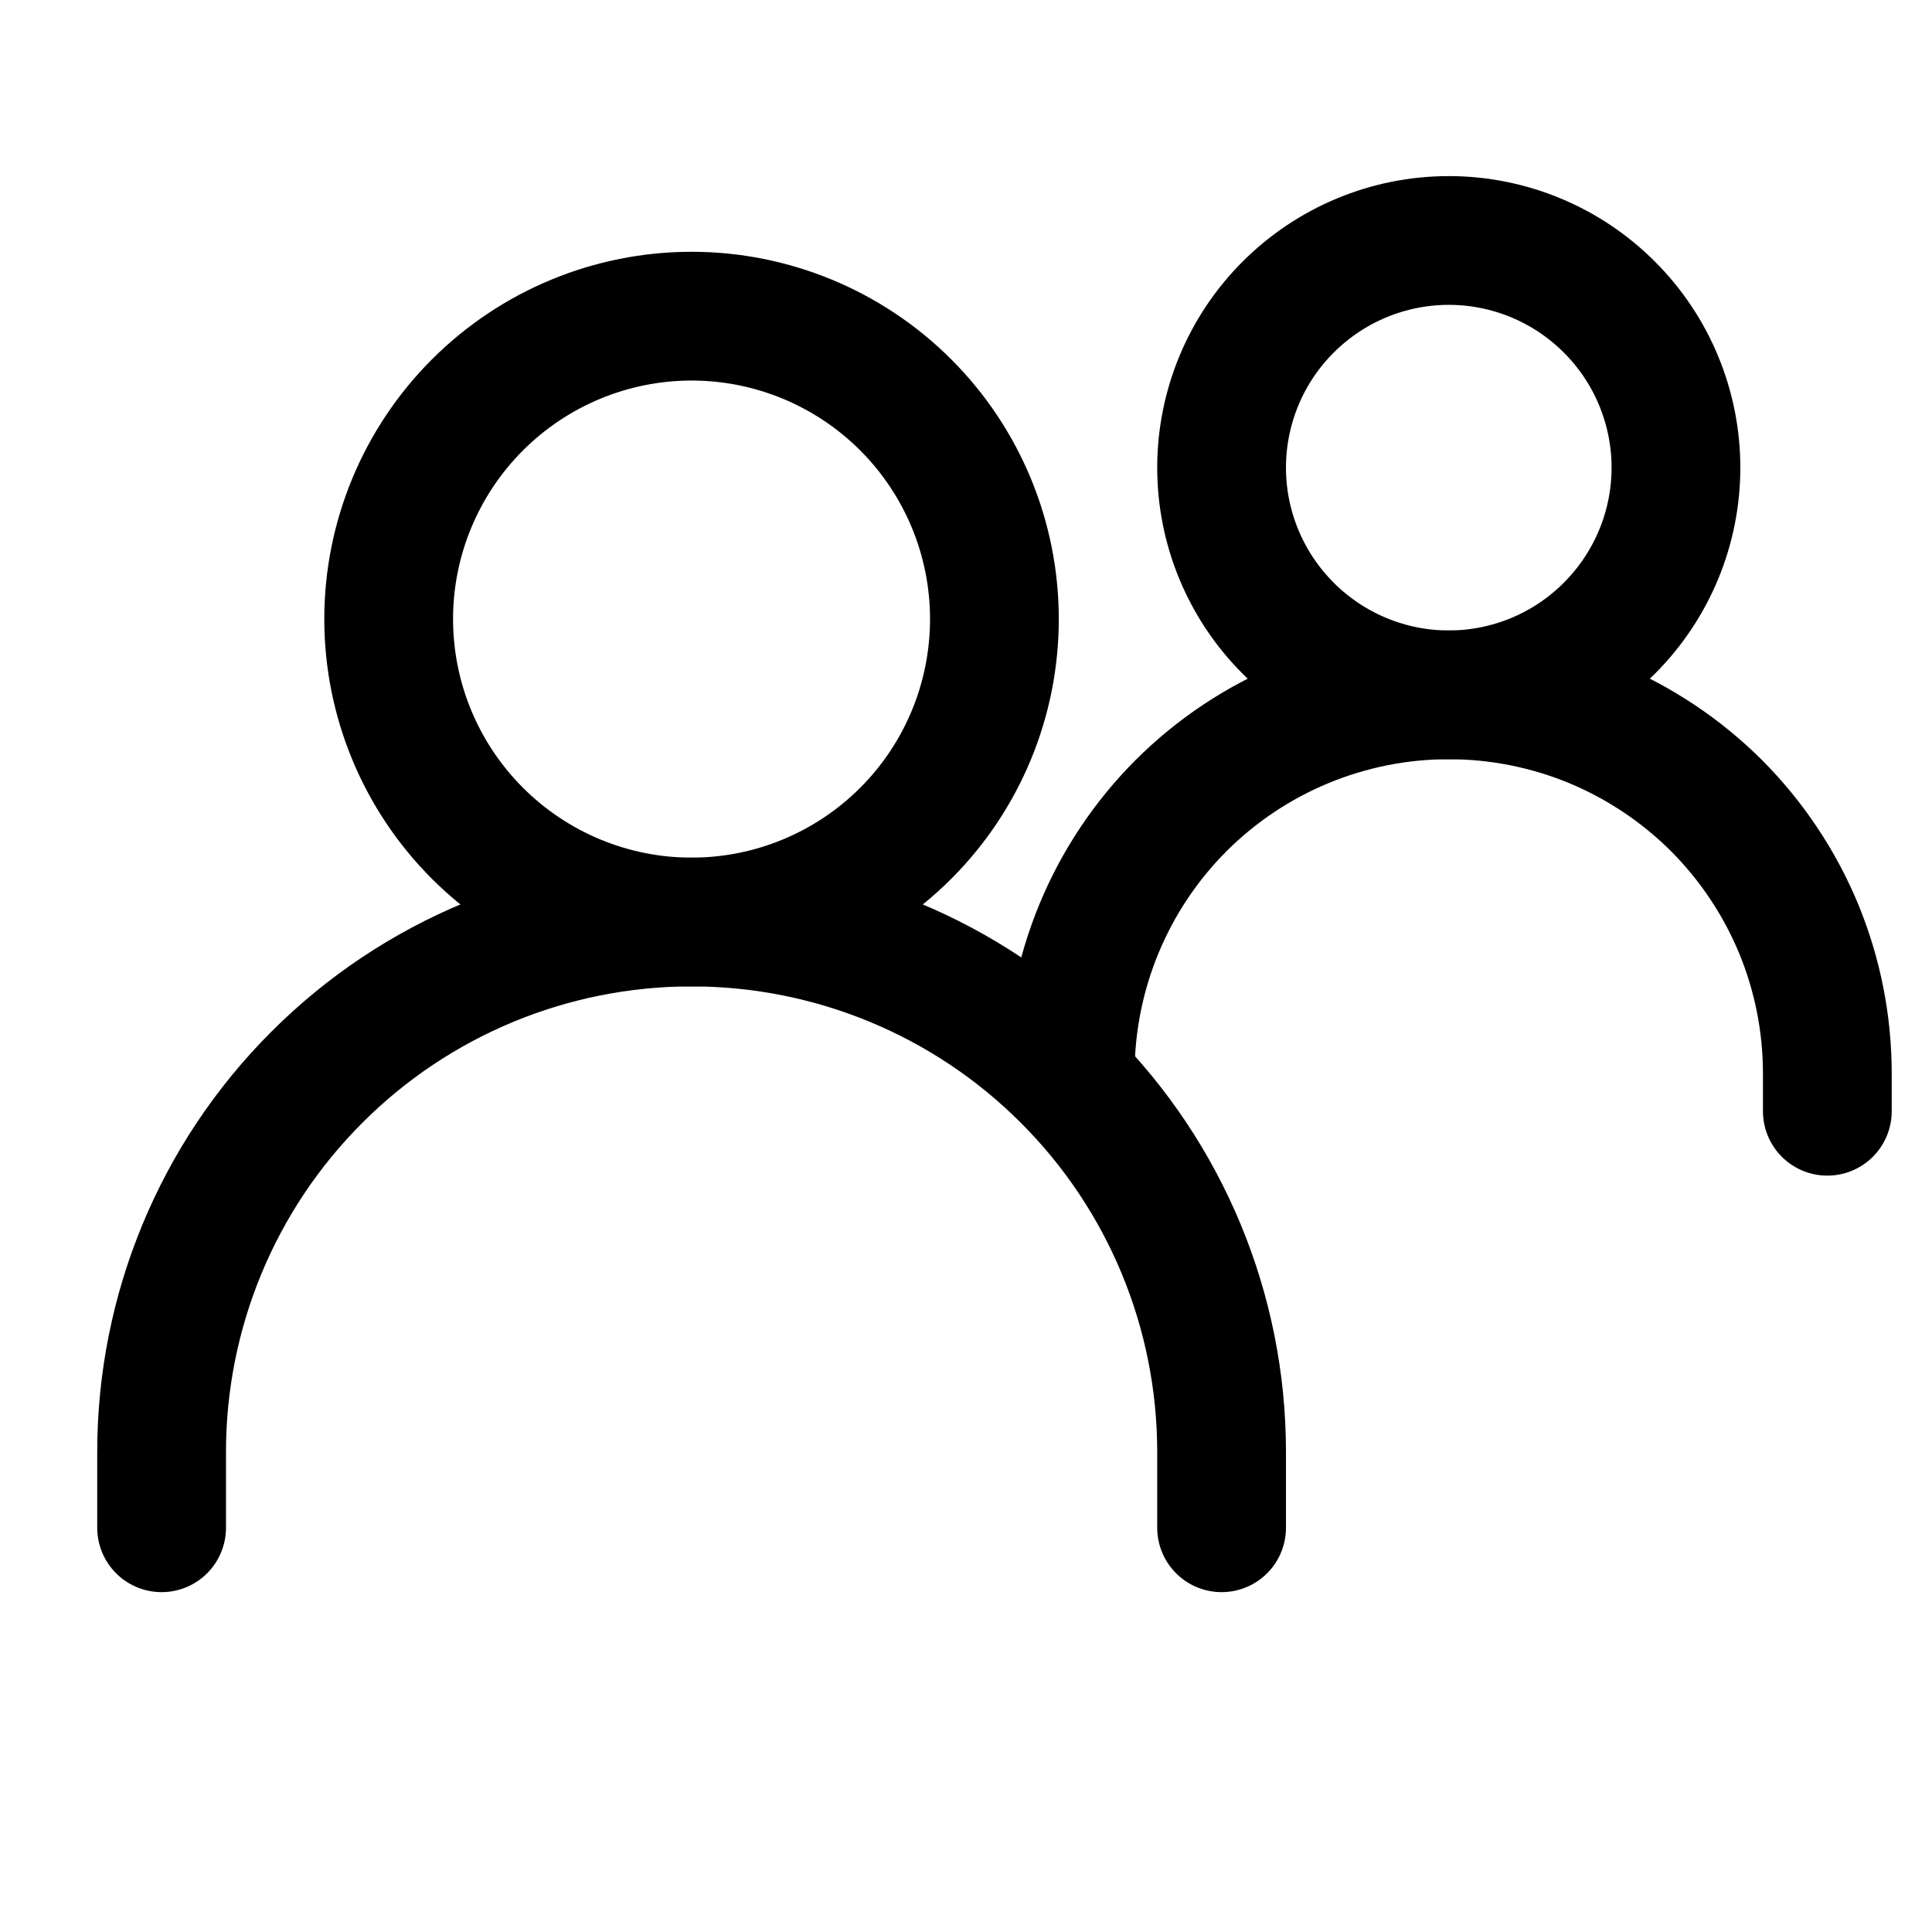 <svg width="17" height="17" viewBox="0 0 17 17" fill="none" xmlns="http://www.w3.org/2000/svg">
<g clip-path="url(#clip0_303_3695)">
<path d="M1.422 13.443V12.776C1.422 11.539 1.913 10.353 2.788 9.479C3.662 8.604 4.848 8.113 6.085 8.113C7.322 8.113 8.509 8.604 9.383 9.479C10.258 10.353 10.749 11.539 10.749 12.776V13.443" stroke="black" stroke-width="1.133" stroke-linecap="round"/>
<path d="M9.417 9.445C9.417 8.562 9.768 7.714 10.392 7.089C11.017 6.465 11.864 6.114 12.748 6.114C13.185 6.114 13.619 6.2 14.023 6.367C14.427 6.535 14.794 6.78 15.104 7.089C15.413 7.399 15.658 7.766 15.826 8.17C15.993 8.574 16.079 9.008 16.079 9.445V9.778" stroke="black" stroke-width="1.133" stroke-linecap="round"/>
<path d="M6.085 8.113C6.792 8.113 7.47 7.832 7.97 7.332C8.47 6.832 8.75 6.154 8.75 5.447C8.75 4.741 8.47 4.063 7.97 3.563C7.47 3.063 6.792 2.782 6.085 2.782C5.379 2.782 4.701 3.063 4.201 3.563C3.701 4.063 3.42 4.741 3.42 5.447C3.42 6.154 3.701 6.832 4.201 7.332C4.701 7.832 5.379 8.113 6.085 8.113ZM12.748 6.114C13.278 6.114 13.787 5.903 14.161 5.528C14.536 5.153 14.747 4.645 14.747 4.115C14.747 3.585 14.536 3.076 14.161 2.702C13.787 2.327 13.278 2.116 12.748 2.116C12.218 2.116 11.71 2.327 11.335 2.702C10.96 3.076 10.749 3.585 10.749 4.115C10.749 4.645 10.96 5.153 11.335 5.528C11.71 5.903 12.218 6.114 12.748 6.114Z" stroke="black" stroke-width="1.133" stroke-linecap="round" stroke-linejoin="round"/>
</g>
<defs>
<clipPath id="clip0_303_3695">
<rect width="15.99" height="15.99" fill="white" transform="translate(0.755 0.117)"/>
</clipPath>
</defs>
</svg>
